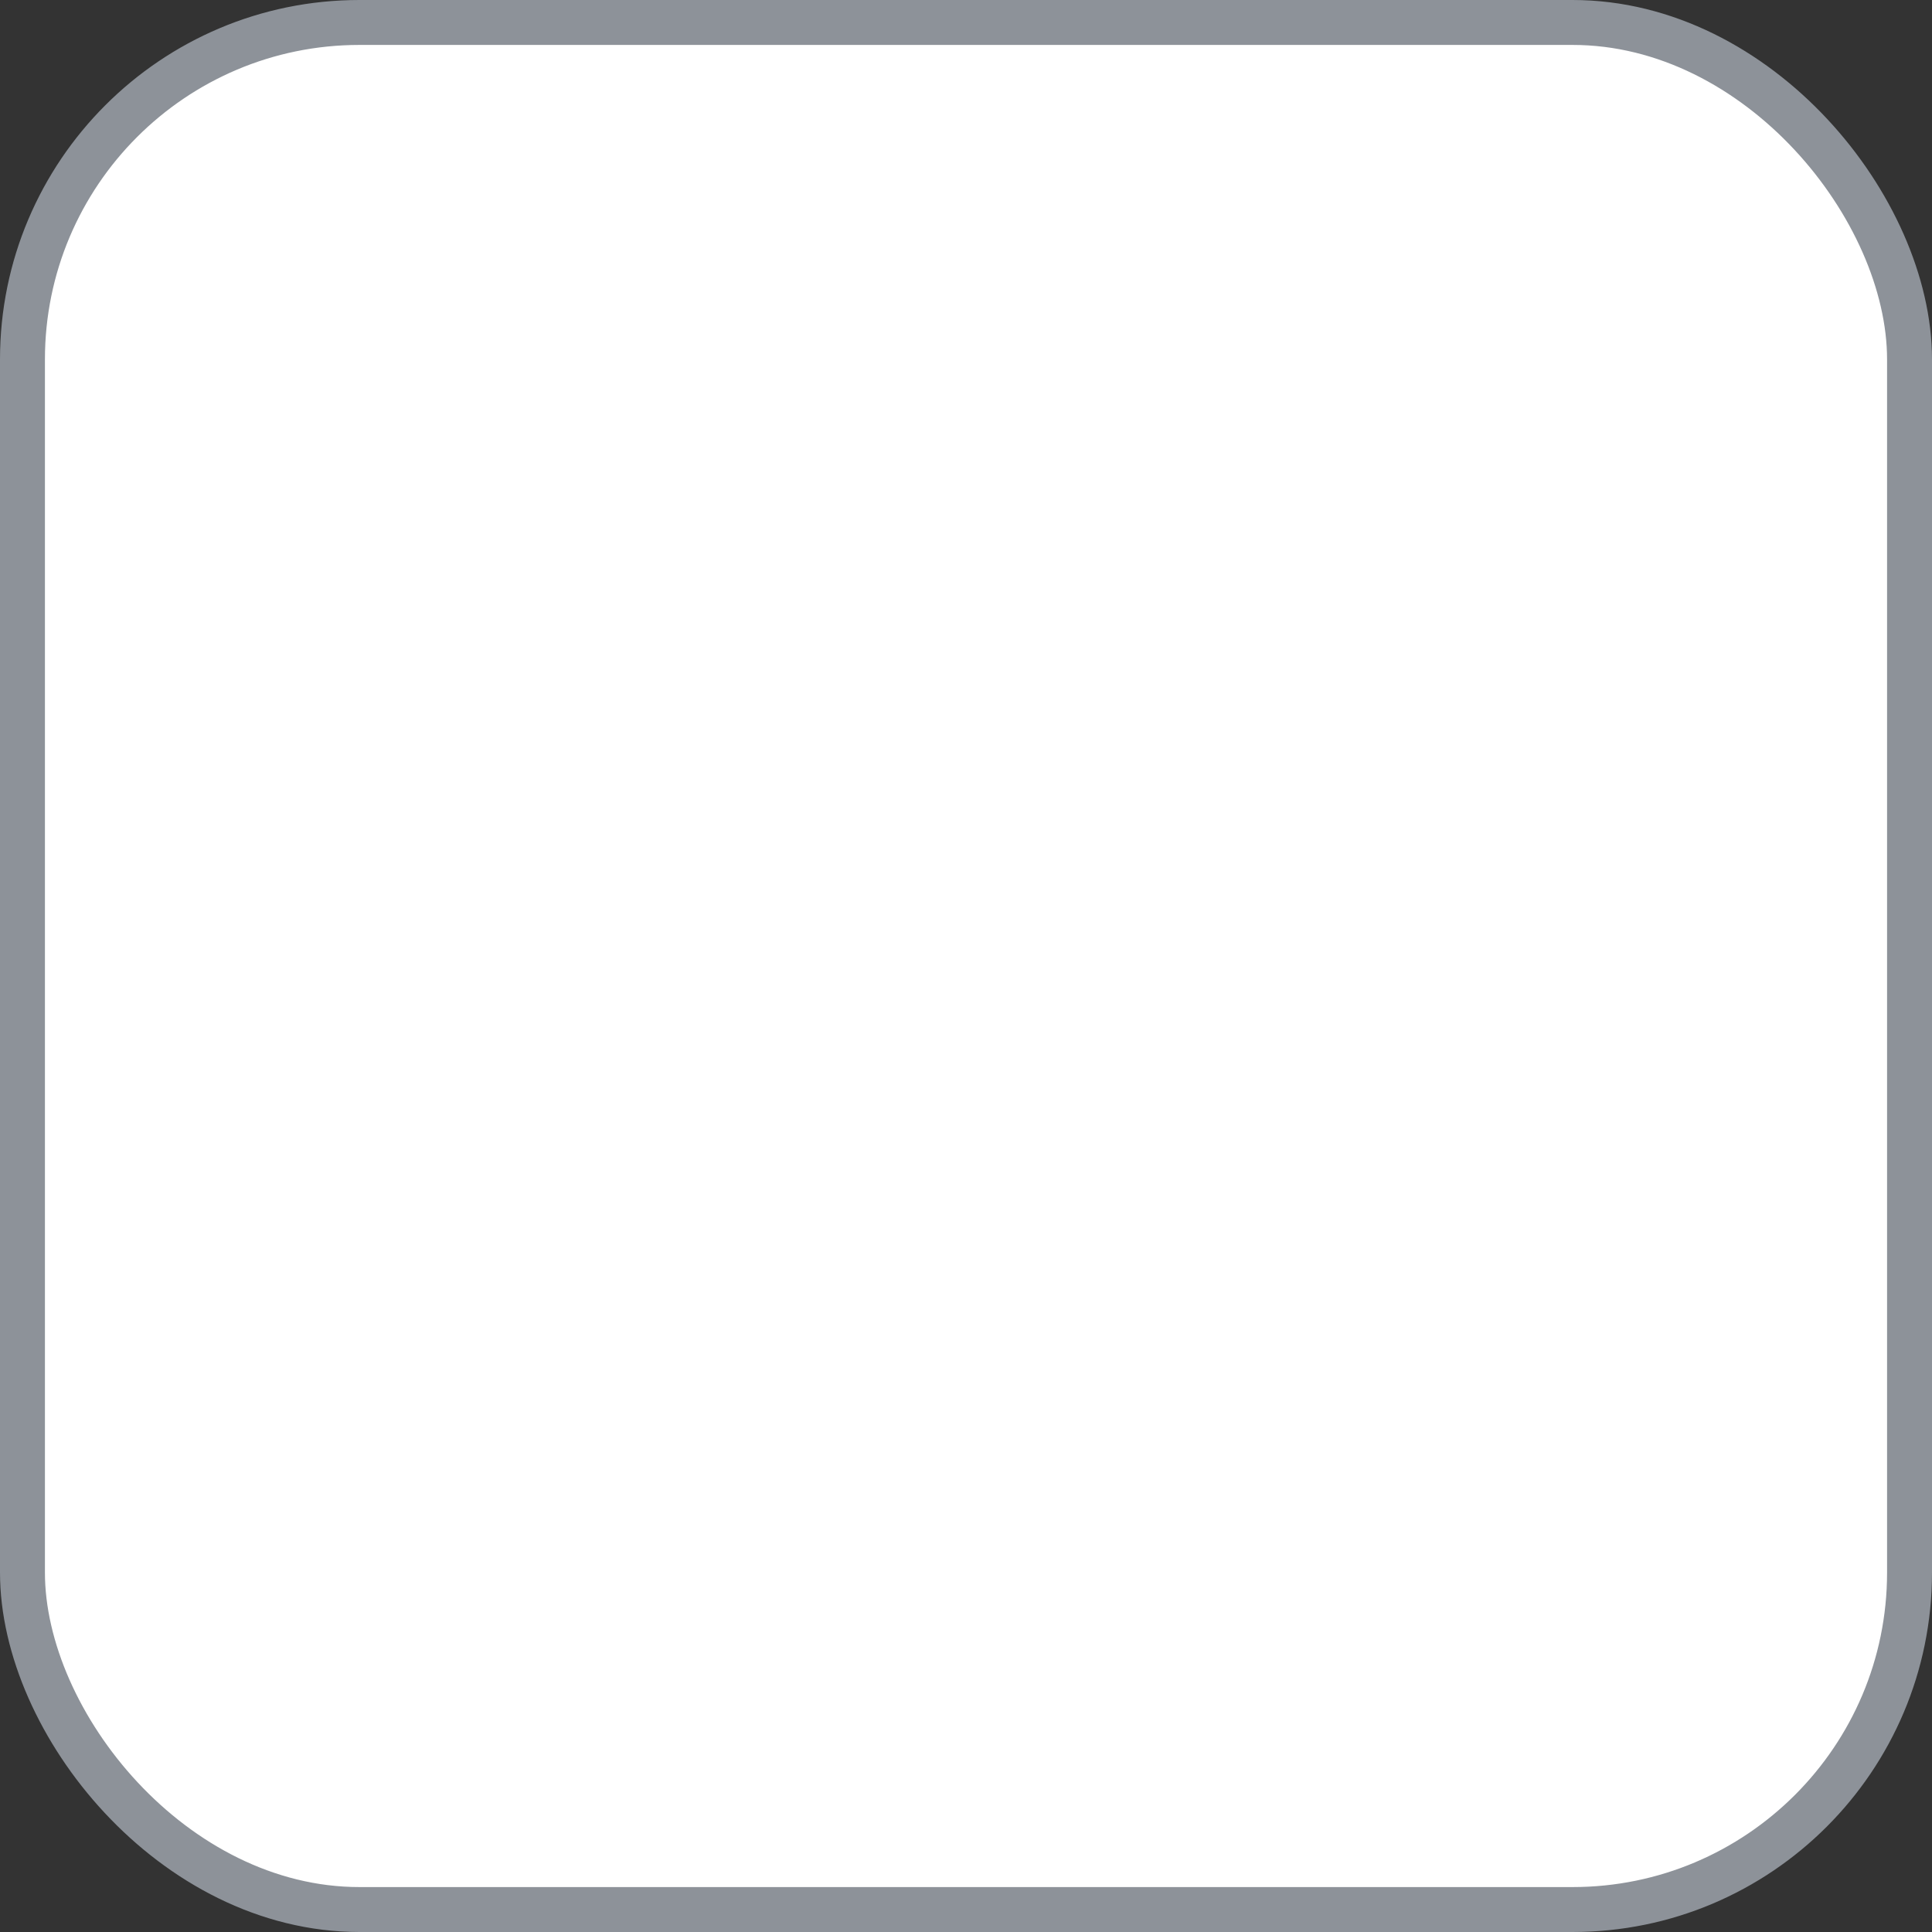 <svg width="43" height="43" viewBox="0 0 43 43" fill="none" xmlns="http://www.w3.org/2000/svg">
<rect x="0" y="0" width="43" height="43" fill="#333333" stroke="none"/>
<rect x="0.5" y="0.5" width="42" height="42" rx="7.5" fill="white"/>
<rect x="0.5" y="0.5" width="42" height="42" rx="7.5" stroke="#8D9299"/>
</svg>
